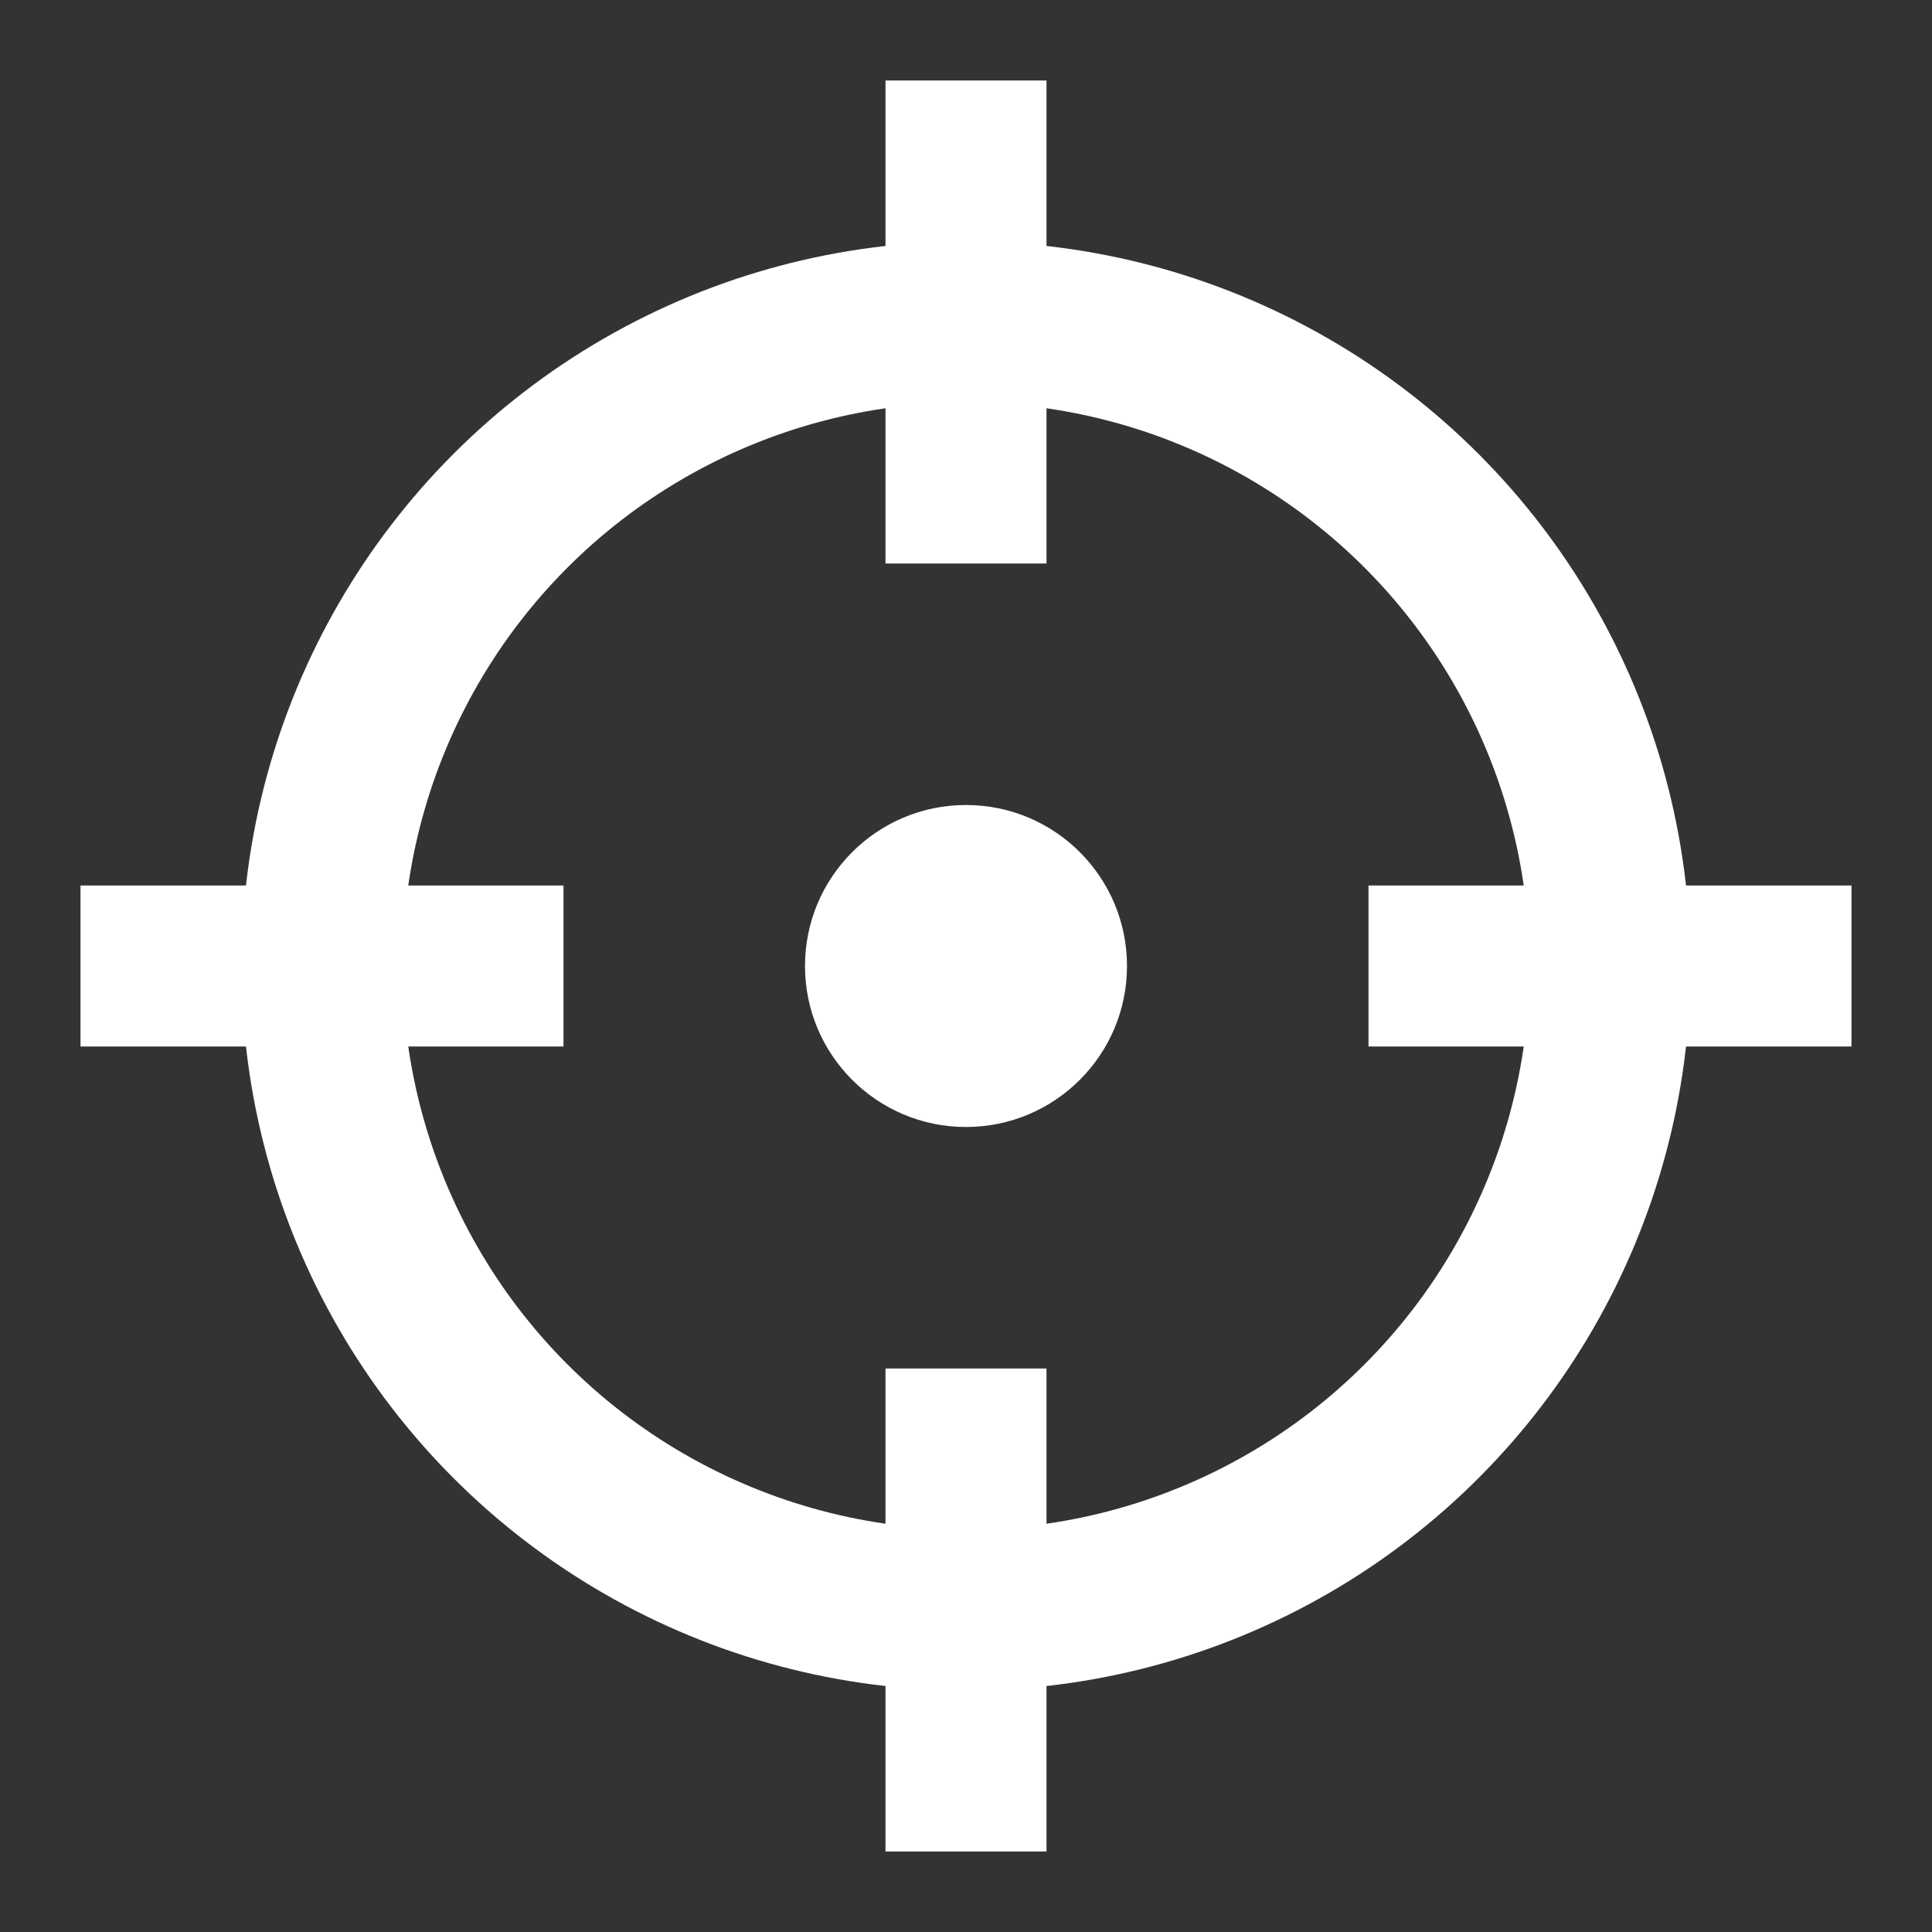 <?xml version="1.0" encoding="UTF-8"?>
<svg width="24px" height="24px" viewBox="0 0 24 24" version="1.1" xmlns="http://www.w3.org/2000/svg" xmlns:xlink="http://www.w3.org/1999/xlink">
    <rect x="0" y="0" width="24" height="24" fill="#333333" stroke="none"/>
    <title>图标/追踪</title>
    <g id="控件" stroke="none" stroke-width="1" fill="none" fill-rule="evenodd">
        <g id="编组" transform="translate(1, 1)">
            <circle id="椭圆形" stroke="#FFFFFF" stroke-width="2" cx="11" cy="11" r="8"></circle>
            <rect id="矩形" fill="#FFFFFF" x="16" y="10" width="6" height="2"></rect>
            <rect id="矩形备份" fill="#FFFFFF" x="0" y="10" width="6" height="2"></rect>
            <rect id="矩形" fill="#FFFFFF" x="10" y="0" width="2" height="6"></rect>
            <rect id="矩形备份-2" fill="#FFFFFF" x="10" y="16" width="2" height="6"></rect>
            <circle id="椭圆形" fill="#FFFFFF" cx="11" cy="11" r="2"></circle>
        </g>
    </g>
</svg>